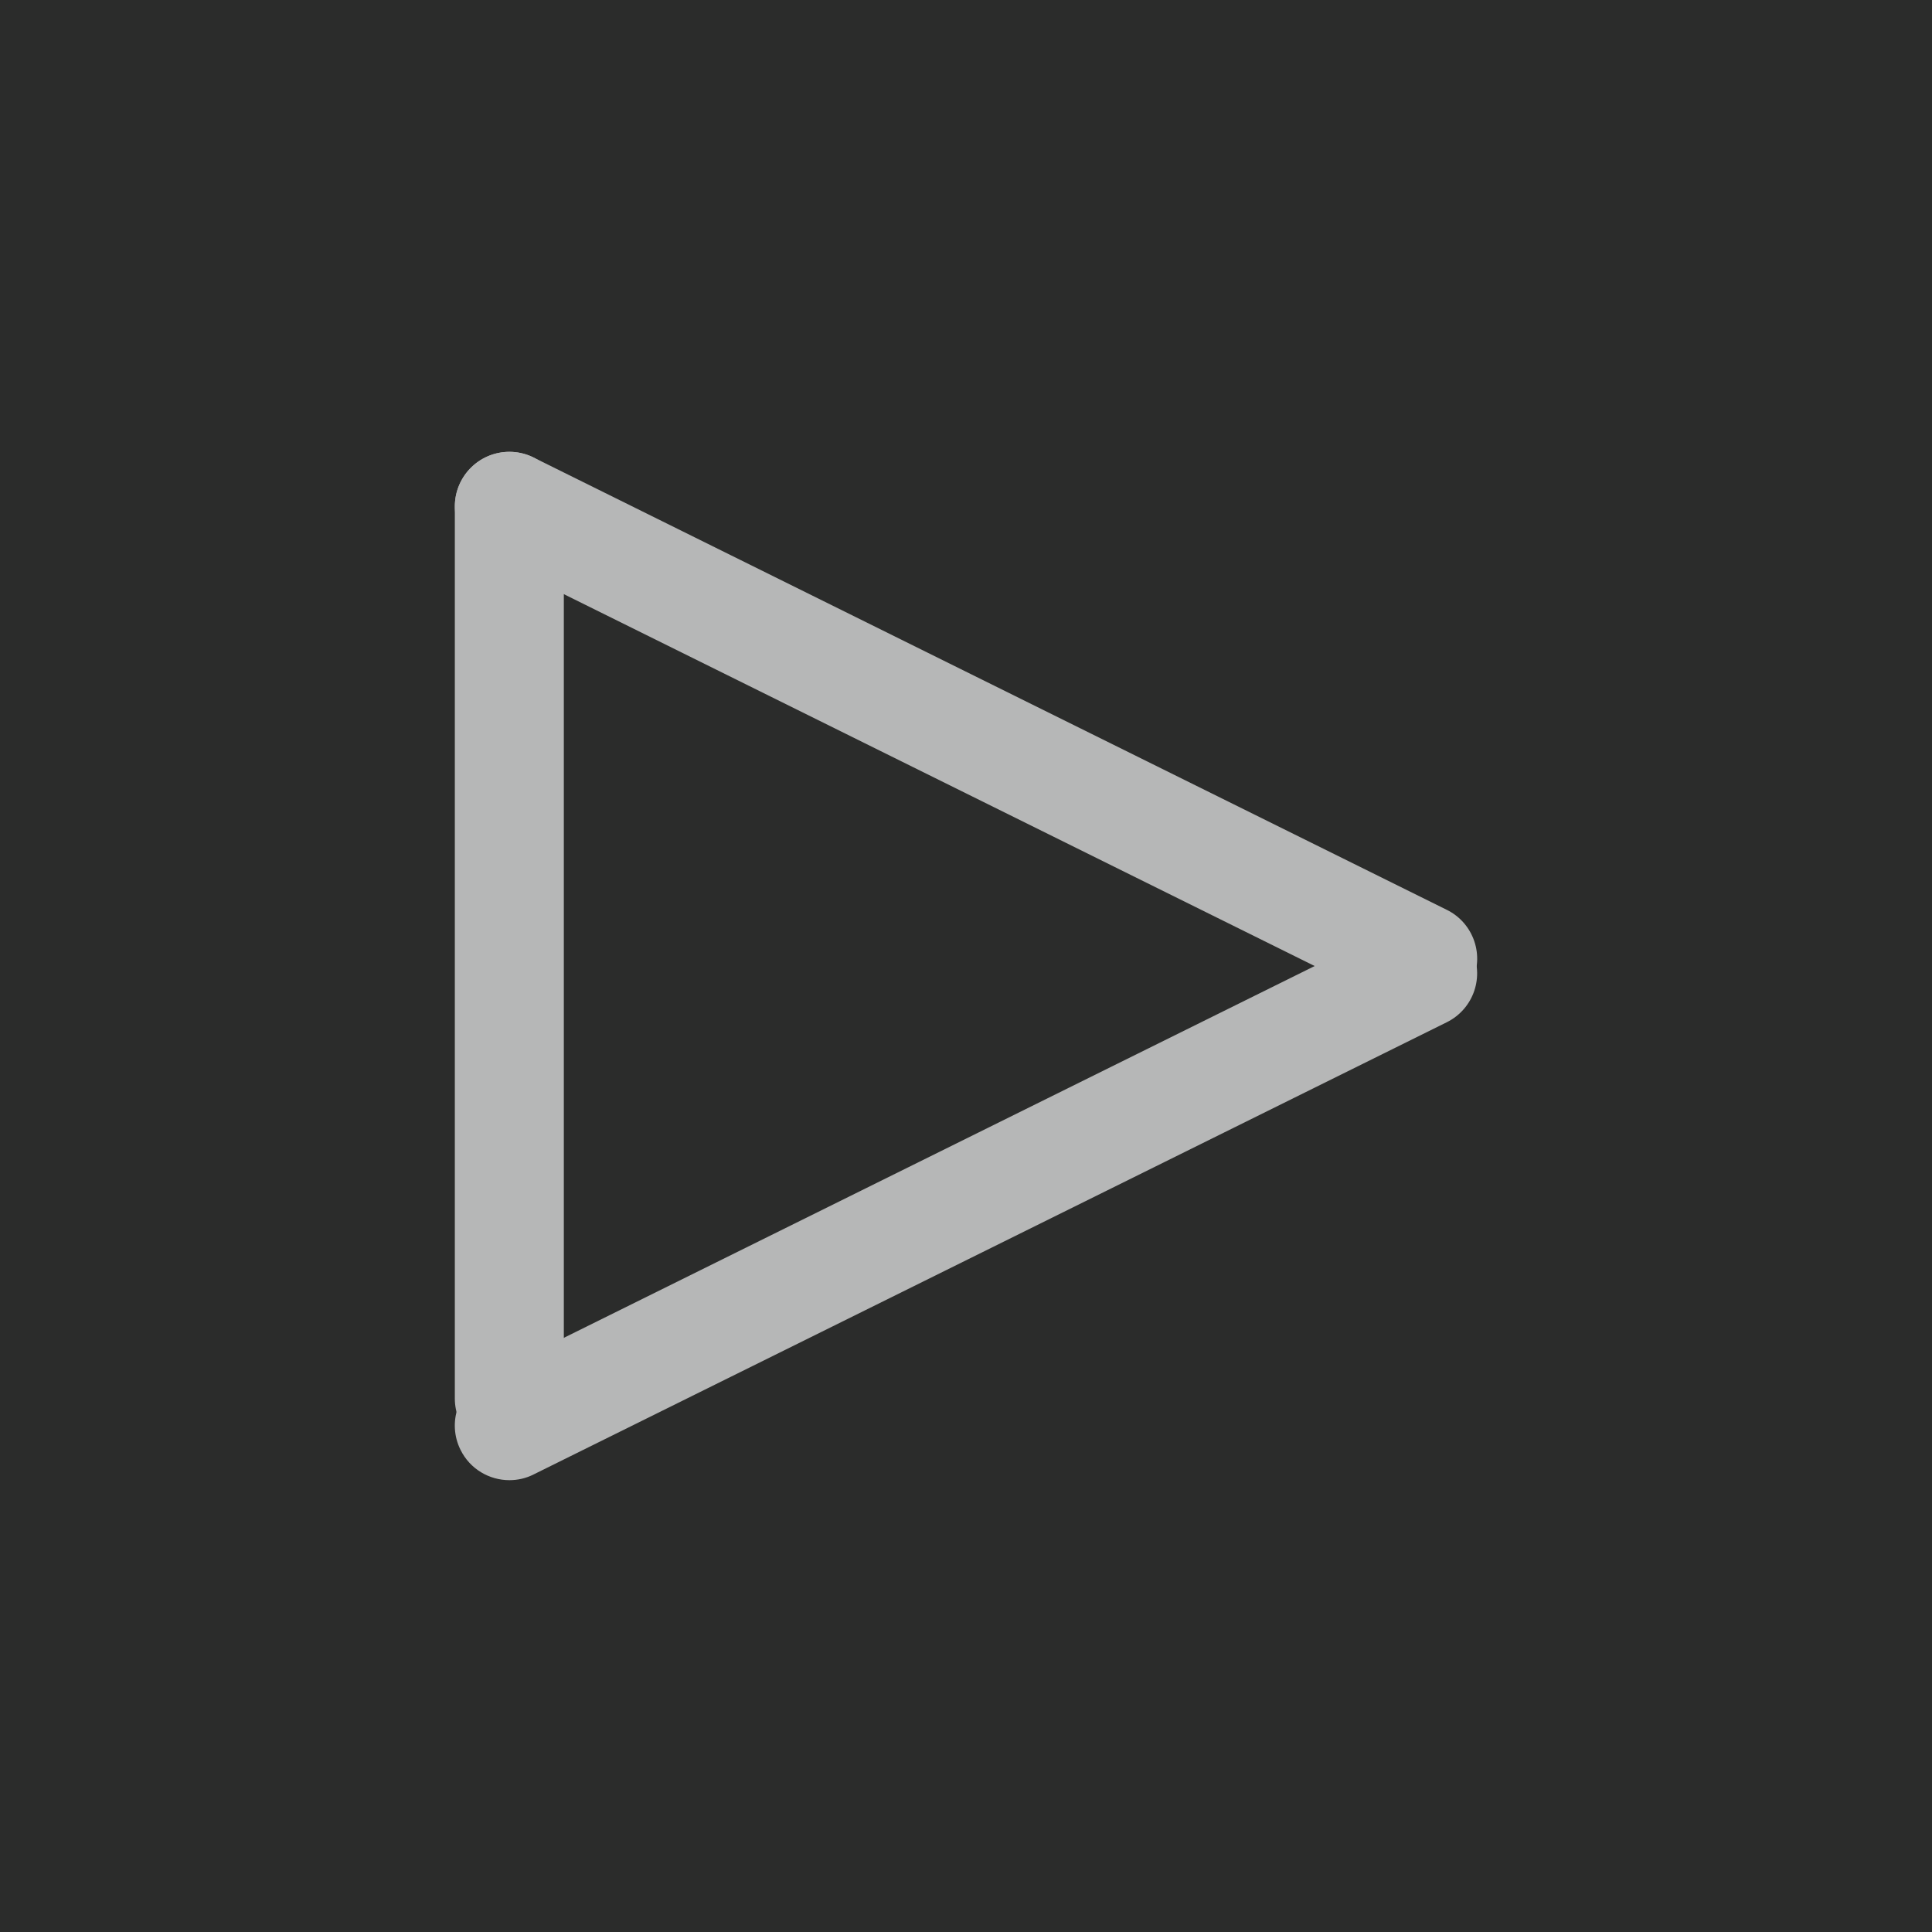 <?xml version="1.0" encoding="utf-8"?>
<!-- Generator: Adobe Illustrator 16.0.0, SVG Export Plug-In . SVG Version: 6.00 Build 0)  -->
<!DOCTYPE svg PUBLIC "-//W3C//DTD SVG 1.1//EN" "http://www.w3.org/Graphics/SVG/1.1/DTD/svg11.dtd">
<svg version="1.1" id="Layer_1" xmlns="http://www.w3.org/2000/svg" xmlns:xlink="http://www.w3.org/1999/xlink" x="0px" y="0px"
	 width="42.52px" height="42.52px" viewBox="0 0 42.52 42.52" enable-background="new 0 0 42.52 42.52" xml:space="preserve">
<g>
	<rect x="0" fill="#2B2C2B" width="42.52" height="42.52"/>
	<path fill="none" stroke="#B6B7B7" stroke-width="4" stroke-linecap="round" stroke-linejoin="round" stroke-miterlimit="10" d="
		M31.311,22.406"/>
	<g>
		<path fill="#B6B7B7" d="M11.21,31.977c-0.663,0-1.2-0.537-1.2-1.199V11.145c0-0.664,0.537-1.201,1.2-1.201
			c0.662,0,1.199,0.537,1.199,1.201v19.633C12.41,31.439,11.873,31.977,11.21,31.977z"/>
		<path fill="#B6B7B7" d="M11.211,32.576c-0.442,0-0.867-0.244-1.076-0.668c-0.295-0.594-0.052-1.313,0.542-1.607l20.1-9.953
			c0.594-0.297,1.314-0.051,1.607,0.543c0.295,0.594,0.051,1.313-0.543,1.607l-20.099,9.953
			C11.572,32.537,11.39,32.576,11.211,32.576z"/>
		<path fill="#B6B7B7" d="M31.309,22.299c-0.178,0-0.359-0.041-0.531-0.125l-20.1-9.955c-0.594-0.293-0.837-1.014-0.542-1.607
			c0.294-0.594,1.014-0.838,1.607-0.543l20.099,9.955c0.594,0.293,0.838,1.014,0.543,1.607
			C32.176,22.053,31.75,22.299,31.309,22.299z"/>
	</g>
</g>
</svg>
